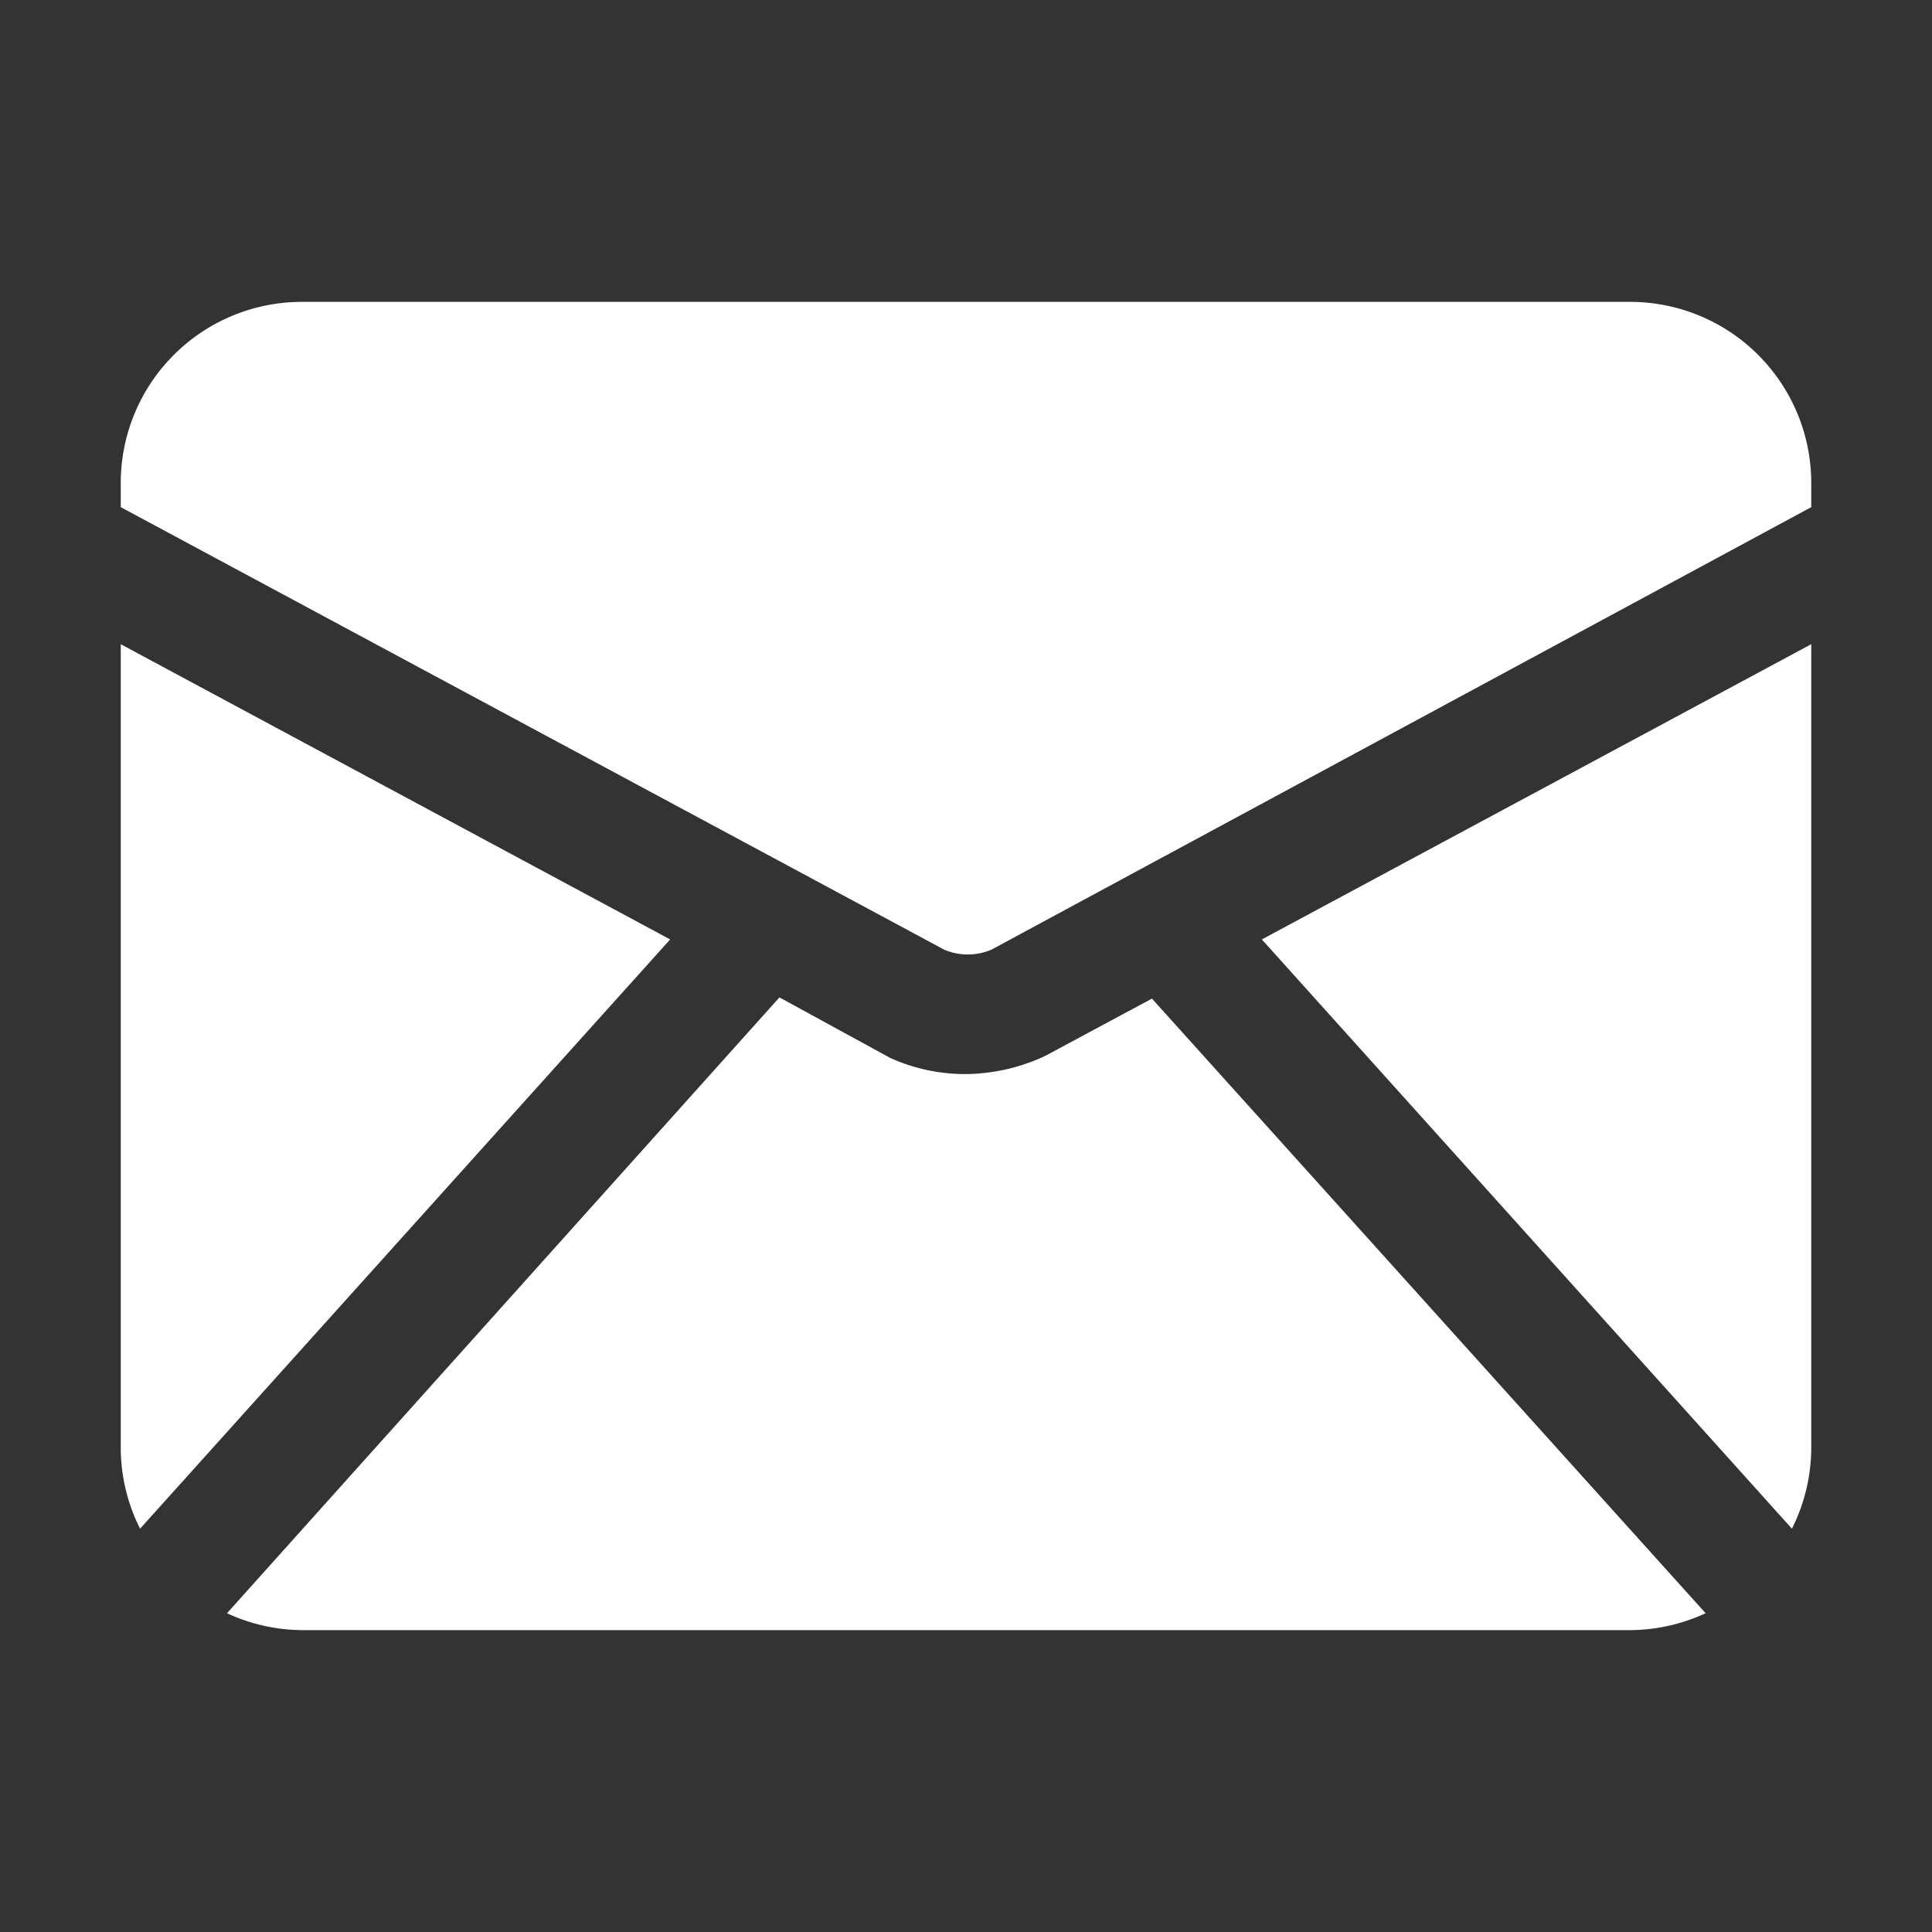 <svg xmlns="http://www.w3.org/2000/svg" xmlns:svgjs="http://svgjs.com/svgjs" xmlns:xlink="http://www.w3.org/1999/xlink" width="288" height="288"><rect width="100%" height="100%" fill="#333333" stroke="none"/><svg xmlns="http://www.w3.org/2000/svg" width="288" height="288" viewBox="0 0 32 32"><path fill="#fff" d="M27 5H5a3 3 0 0 0-3 3v.4l13.64 7.33a1 1 0 0 0 .78 0L30 8.4V8a3 3 0 0 0-3-3zm2.68 20.32A3 3 0 0 0 30 24V10.67l-9.1 4.89zM2 10.67V24a3 3 0 0 0 .32 1.32l8.78-9.76zm15.31 6.82a3.16 3.16 0 0 1-1.33.3 3 3 0 0 1-1.24-.27l-1.83-1-9.15 10.2A3 3 0 0 0 5 27h22a3 3 0 0 0 1.25-.28l-9.17-10.18z" class="color000 svgShape" data-name="Message"/></svg></svg>